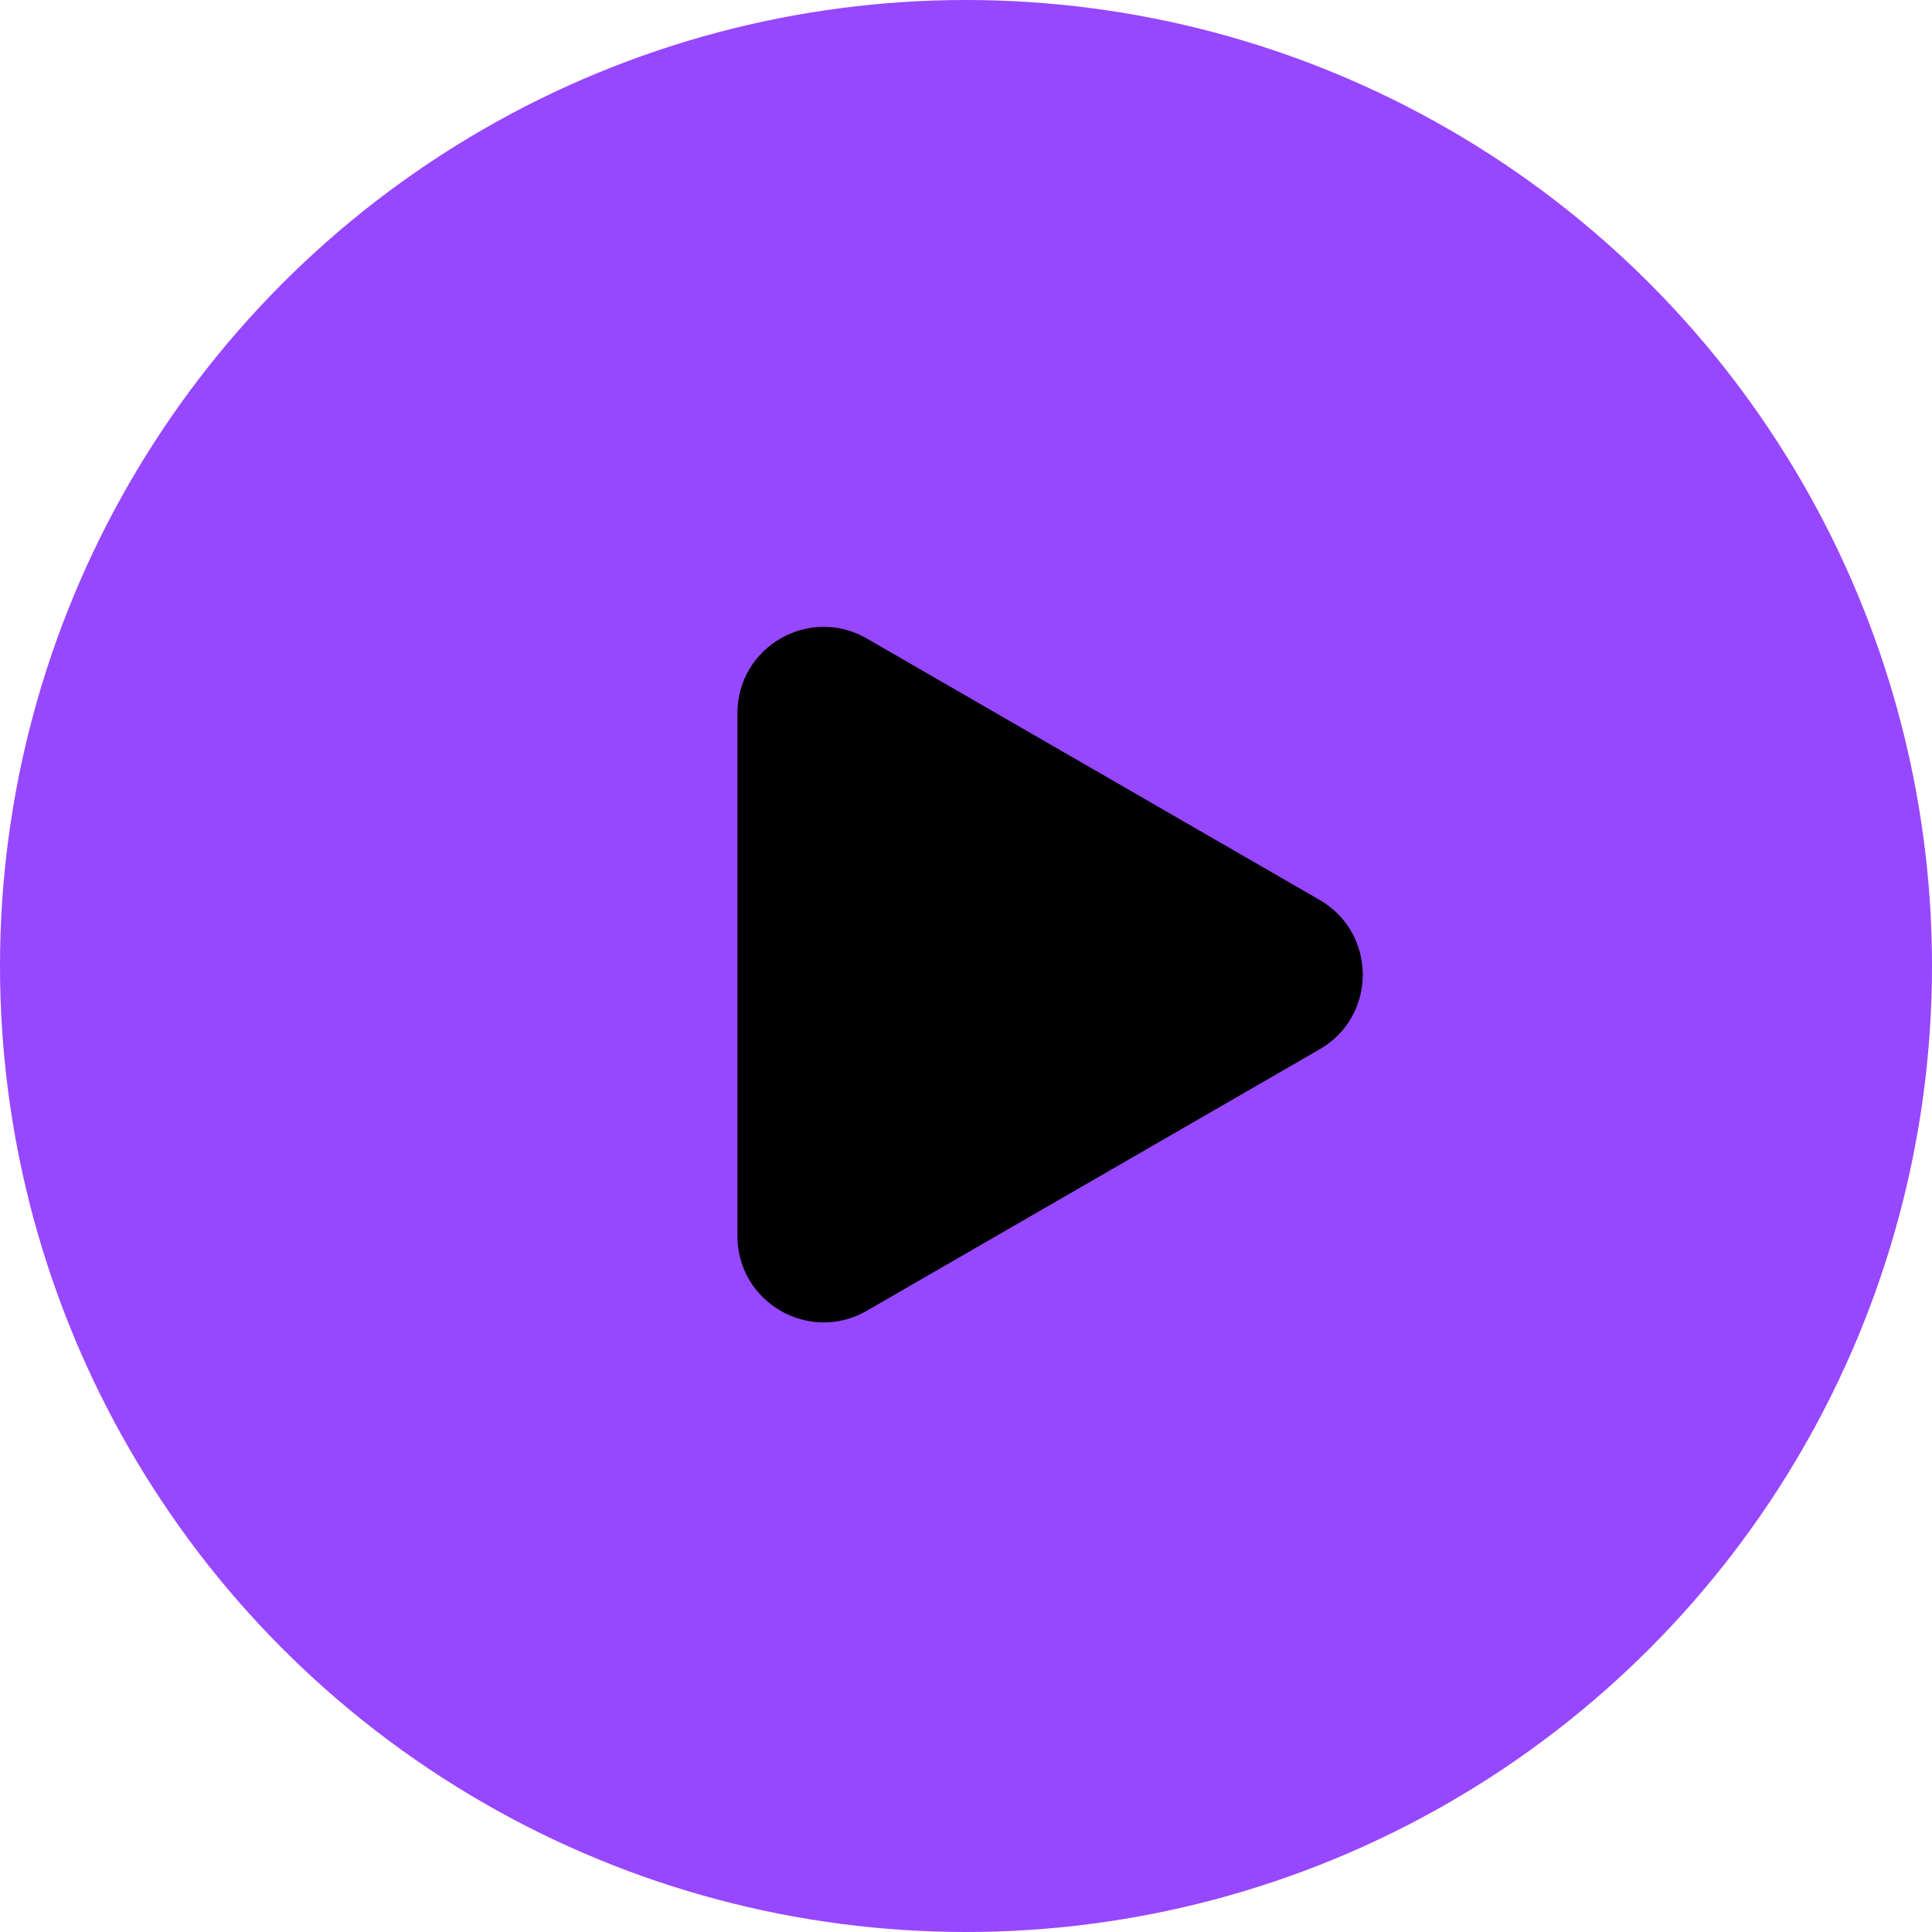 <svg width="112" height="112" viewBox="0 0 112 112" fill="none" xmlns="http://www.w3.org/2000/svg">
<g id="play/ video">
<circle id="Ellipse 1" cx="56" cy="56" r="56" fill="#9747FF"/>
<path id="Polygon 1" d="M76.5 52.17C79.833 54.094 79.833 58.906 76.5 60.83L50.25 75.986C46.917 77.91 42.75 75.504 42.75 71.655V41.345C42.75 37.496 46.917 35.09 50.25 37.014L76.5 52.17Z" fill="black"/>
</g>
</svg>
